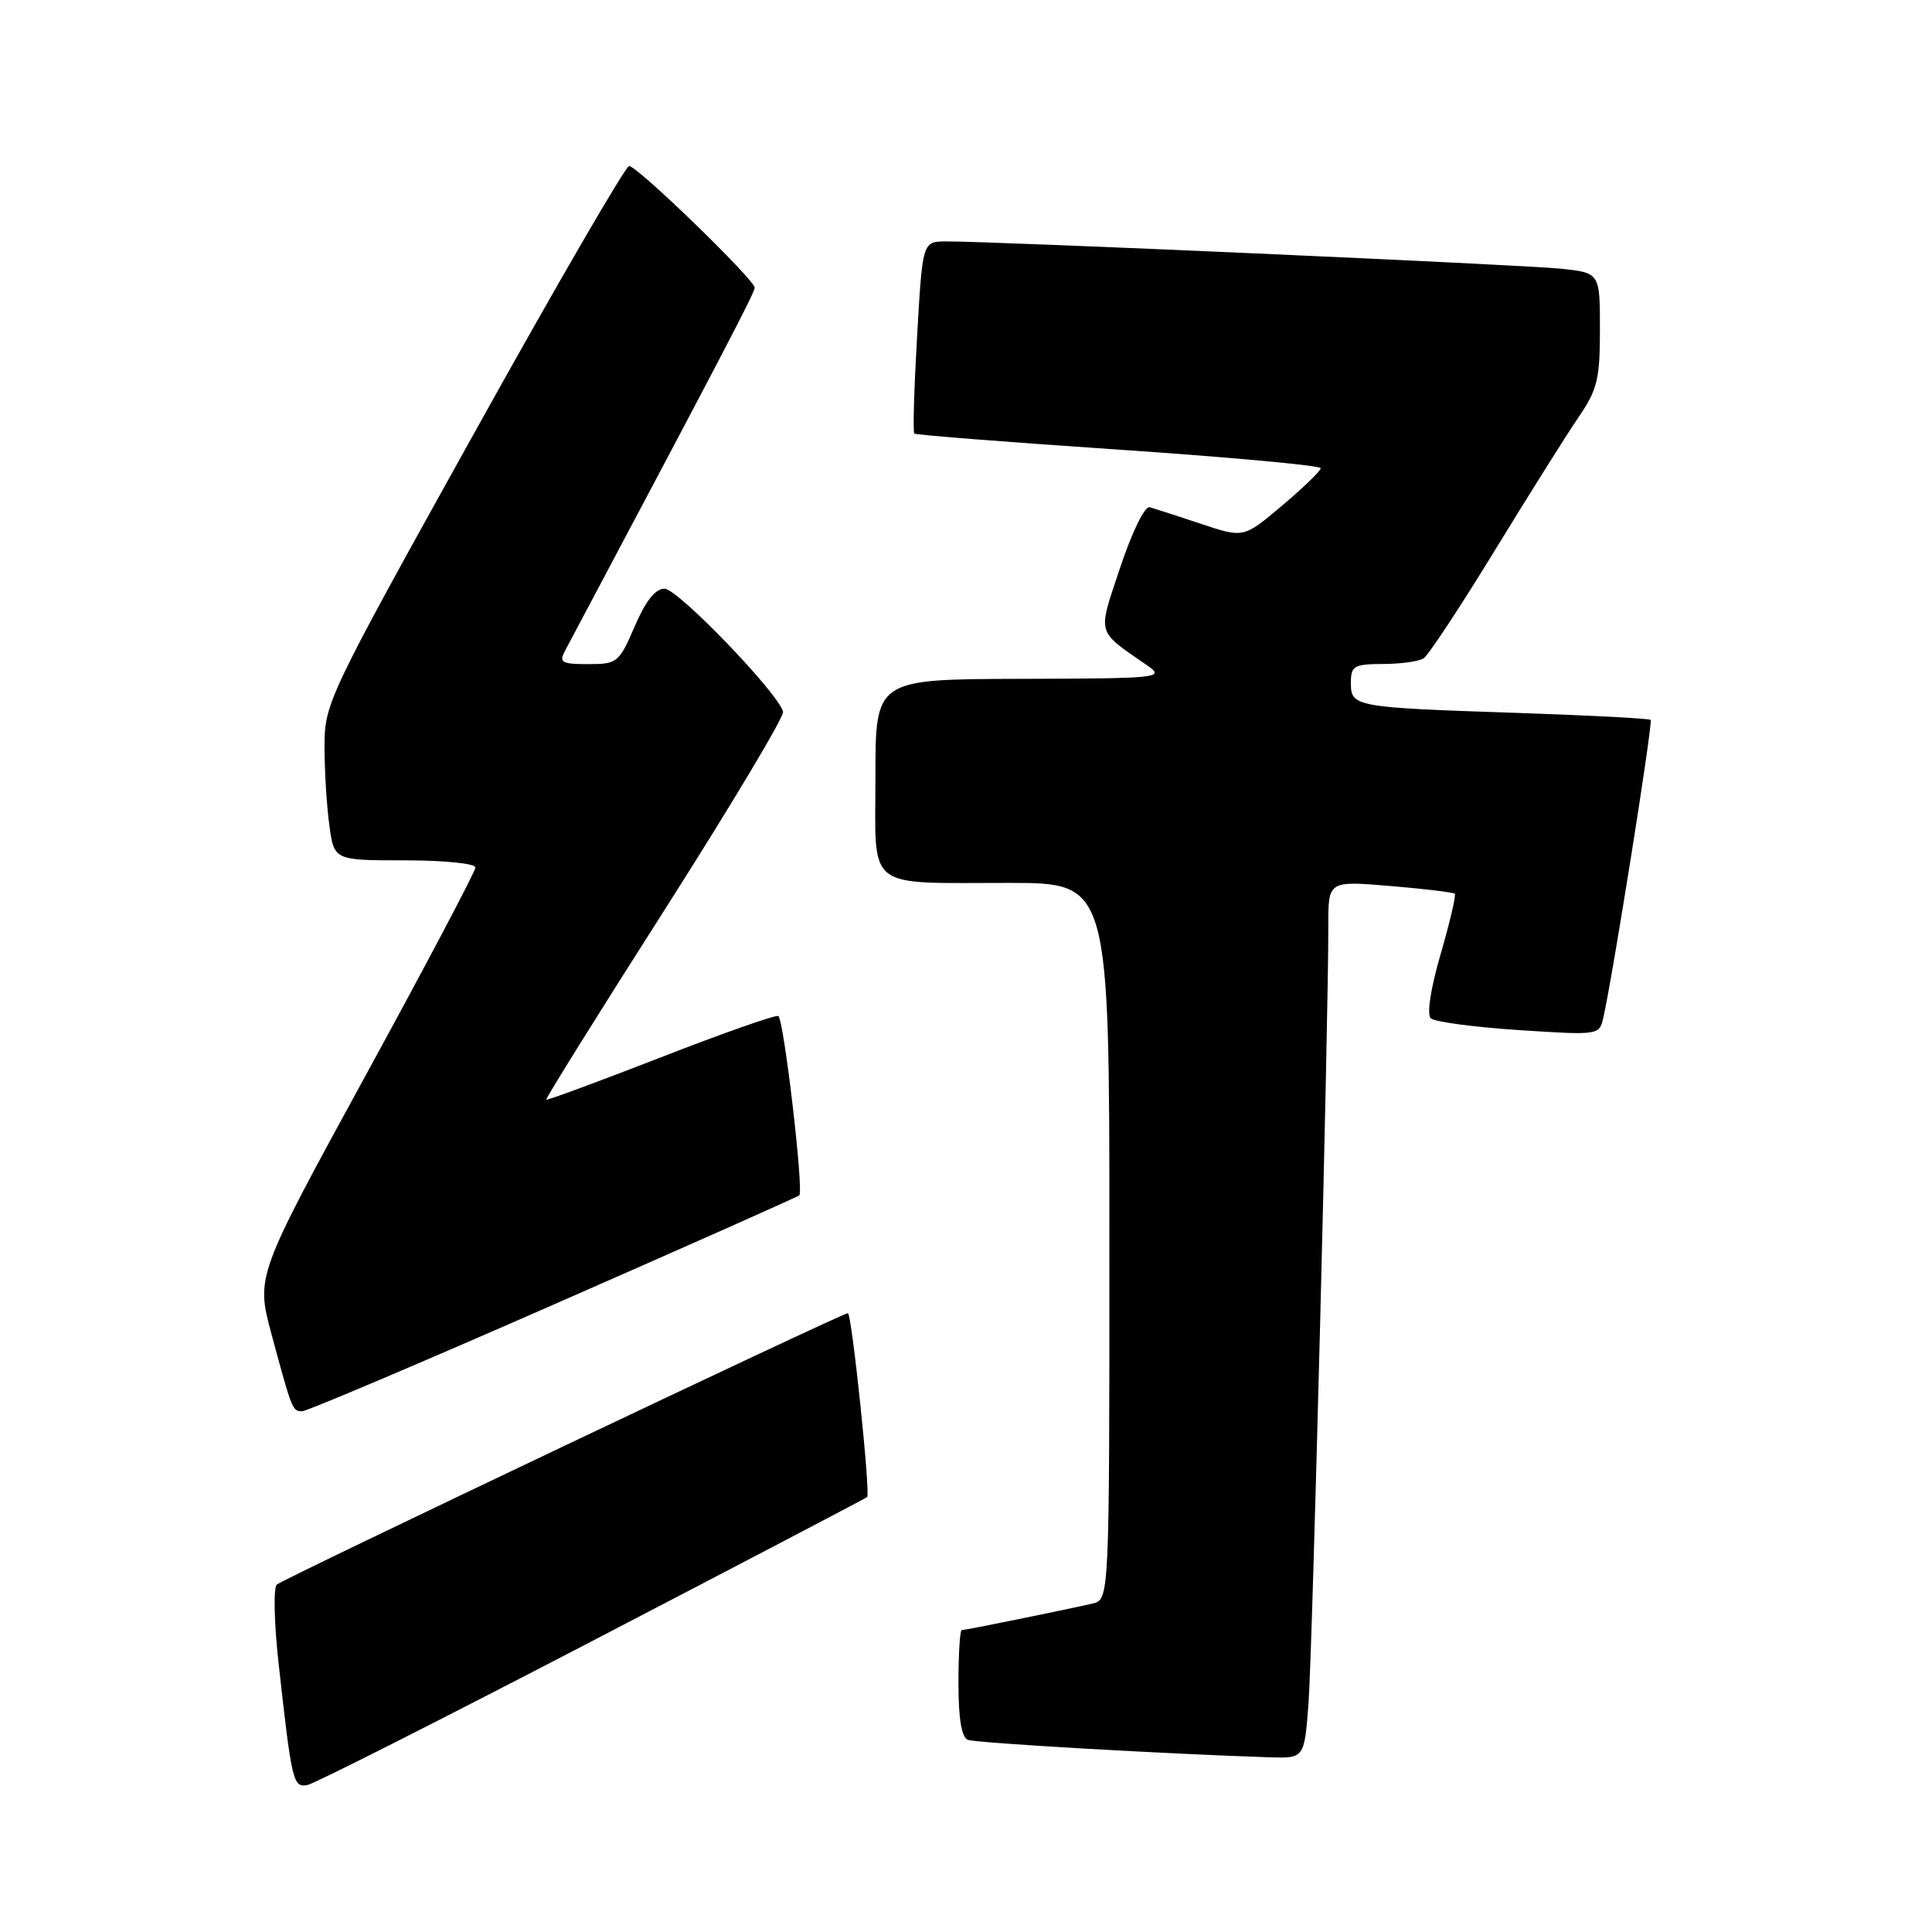 <?xml version="1.0" encoding="UTF-8" standalone="no"?>
<!DOCTYPE svg PUBLIC "-//W3C//DTD SVG 1.1//EN" "http://www.w3.org/Graphics/SVG/1.1/DTD/svg11.dtd" >
<svg xmlns="http://www.w3.org/2000/svg" xmlns:xlink="http://www.w3.org/1999/xlink" version="1.1" viewBox="0 0 256 256">
 <g >
 <path fill="currentColor"
d=" M 78.50 217.43 C 98.30 207.13 114.68 198.55 114.90 198.37 C 115.37 197.97 112.86 174.00 112.35 174.00 C 111.58 174.00 37.44 209.24 36.67 209.97 C 36.21 210.41 36.33 215.20 36.94 220.63 C 38.67 236.19 38.84 236.92 40.78 236.51 C 41.73 236.31 58.70 227.73 78.50 217.43 Z  M 173.38 225.75 C 173.90 218.87 176.04 135.09 176.01 122.61 C 176.00 116.71 176.00 116.71 184.21 117.40 C 188.72 117.77 192.57 118.24 192.76 118.43 C 192.96 118.62 192.11 122.22 190.89 126.43 C 189.56 131.00 189.04 134.42 189.59 134.93 C 190.09 135.40 195.32 136.10 201.21 136.49 C 211.87 137.18 211.92 137.18 212.45 134.84 C 213.68 129.45 219.05 95.71 218.72 95.39 C 218.53 95.20 210.53 94.78 200.94 94.46 C 179.42 93.74 179.00 93.66 179.00 90.48 C 179.00 88.23 179.40 88.00 183.25 87.98 C 185.59 87.98 188.01 87.64 188.64 87.23 C 189.26 86.83 193.49 80.42 198.03 73.00 C 202.57 65.58 207.57 57.62 209.14 55.32 C 211.66 51.64 212.00 50.25 212.00 43.64 C 212.00 36.14 212.00 36.14 206.75 35.60 C 201.64 35.07 131.61 31.96 125.37 31.99 C 122.24 32.00 122.24 32.00 121.52 44.56 C 121.12 51.47 120.95 57.27 121.15 57.45 C 121.34 57.63 133.54 58.59 148.25 59.58 C 162.96 60.58 175.00 61.68 175.00 62.04 C 175.00 62.40 172.70 64.62 169.89 66.99 C 164.79 71.30 164.79 71.30 159.14 69.41 C 156.04 68.38 152.98 67.39 152.35 67.21 C 151.69 67.03 150.03 70.41 148.46 75.12 C 145.41 84.28 145.17 83.42 152.05 88.20 C 154.39 89.82 153.66 89.90 135.25 89.95 C 116.00 90.00 116.00 90.00 116.00 102.88 C 116.00 118.22 114.42 116.97 133.75 116.99 C 147.00 117.00 147.00 117.00 147.00 164.48 C 147.00 211.96 147.00 211.96 144.75 212.48 C 141.31 213.28 127.93 216.00 127.43 216.00 C 127.20 216.00 127.00 219.16 127.00 223.03 C 127.00 227.73 127.41 230.22 128.25 230.54 C 129.34 230.96 154.53 232.41 168.16 232.85 C 172.83 233.00 172.83 233.00 173.38 225.75 Z  M 73.32 172.88 C 91.02 165.12 105.69 158.59 105.91 158.39 C 106.53 157.82 103.86 135.02 103.13 134.63 C 102.78 134.44 95.77 136.91 87.55 140.11 C 79.32 143.31 72.50 145.83 72.38 145.71 C 72.26 145.59 79.33 134.25 88.10 120.50 C 96.86 106.75 103.91 94.97 103.76 94.32 C 103.23 91.95 89.81 78.00 88.05 78.00 C 86.84 78.00 85.54 79.64 84.10 83.00 C 82.03 87.81 81.79 88.00 77.94 88.00 C 74.43 88.00 74.05 87.78 74.86 86.25 C 95.66 47.09 100.00 38.79 100.00 38.13 C 100.00 37.07 84.46 22.00 83.36 22.00 C 82.89 22.00 73.61 37.99 62.75 57.54 C 43.41 92.33 43.00 93.20 43.00 98.90 C 43.00 102.10 43.29 106.81 43.64 109.36 C 44.27 114.00 44.27 114.00 53.64 114.00 C 58.84 114.00 63.00 114.42 63.00 114.94 C 63.00 115.46 56.45 127.86 48.45 142.50 C 33.91 169.11 33.91 169.11 35.98 176.80 C 38.69 186.85 38.75 187.00 40.04 187.00 C 40.64 187.00 55.62 180.65 73.32 172.88 Z "/>
</g>
</svg>